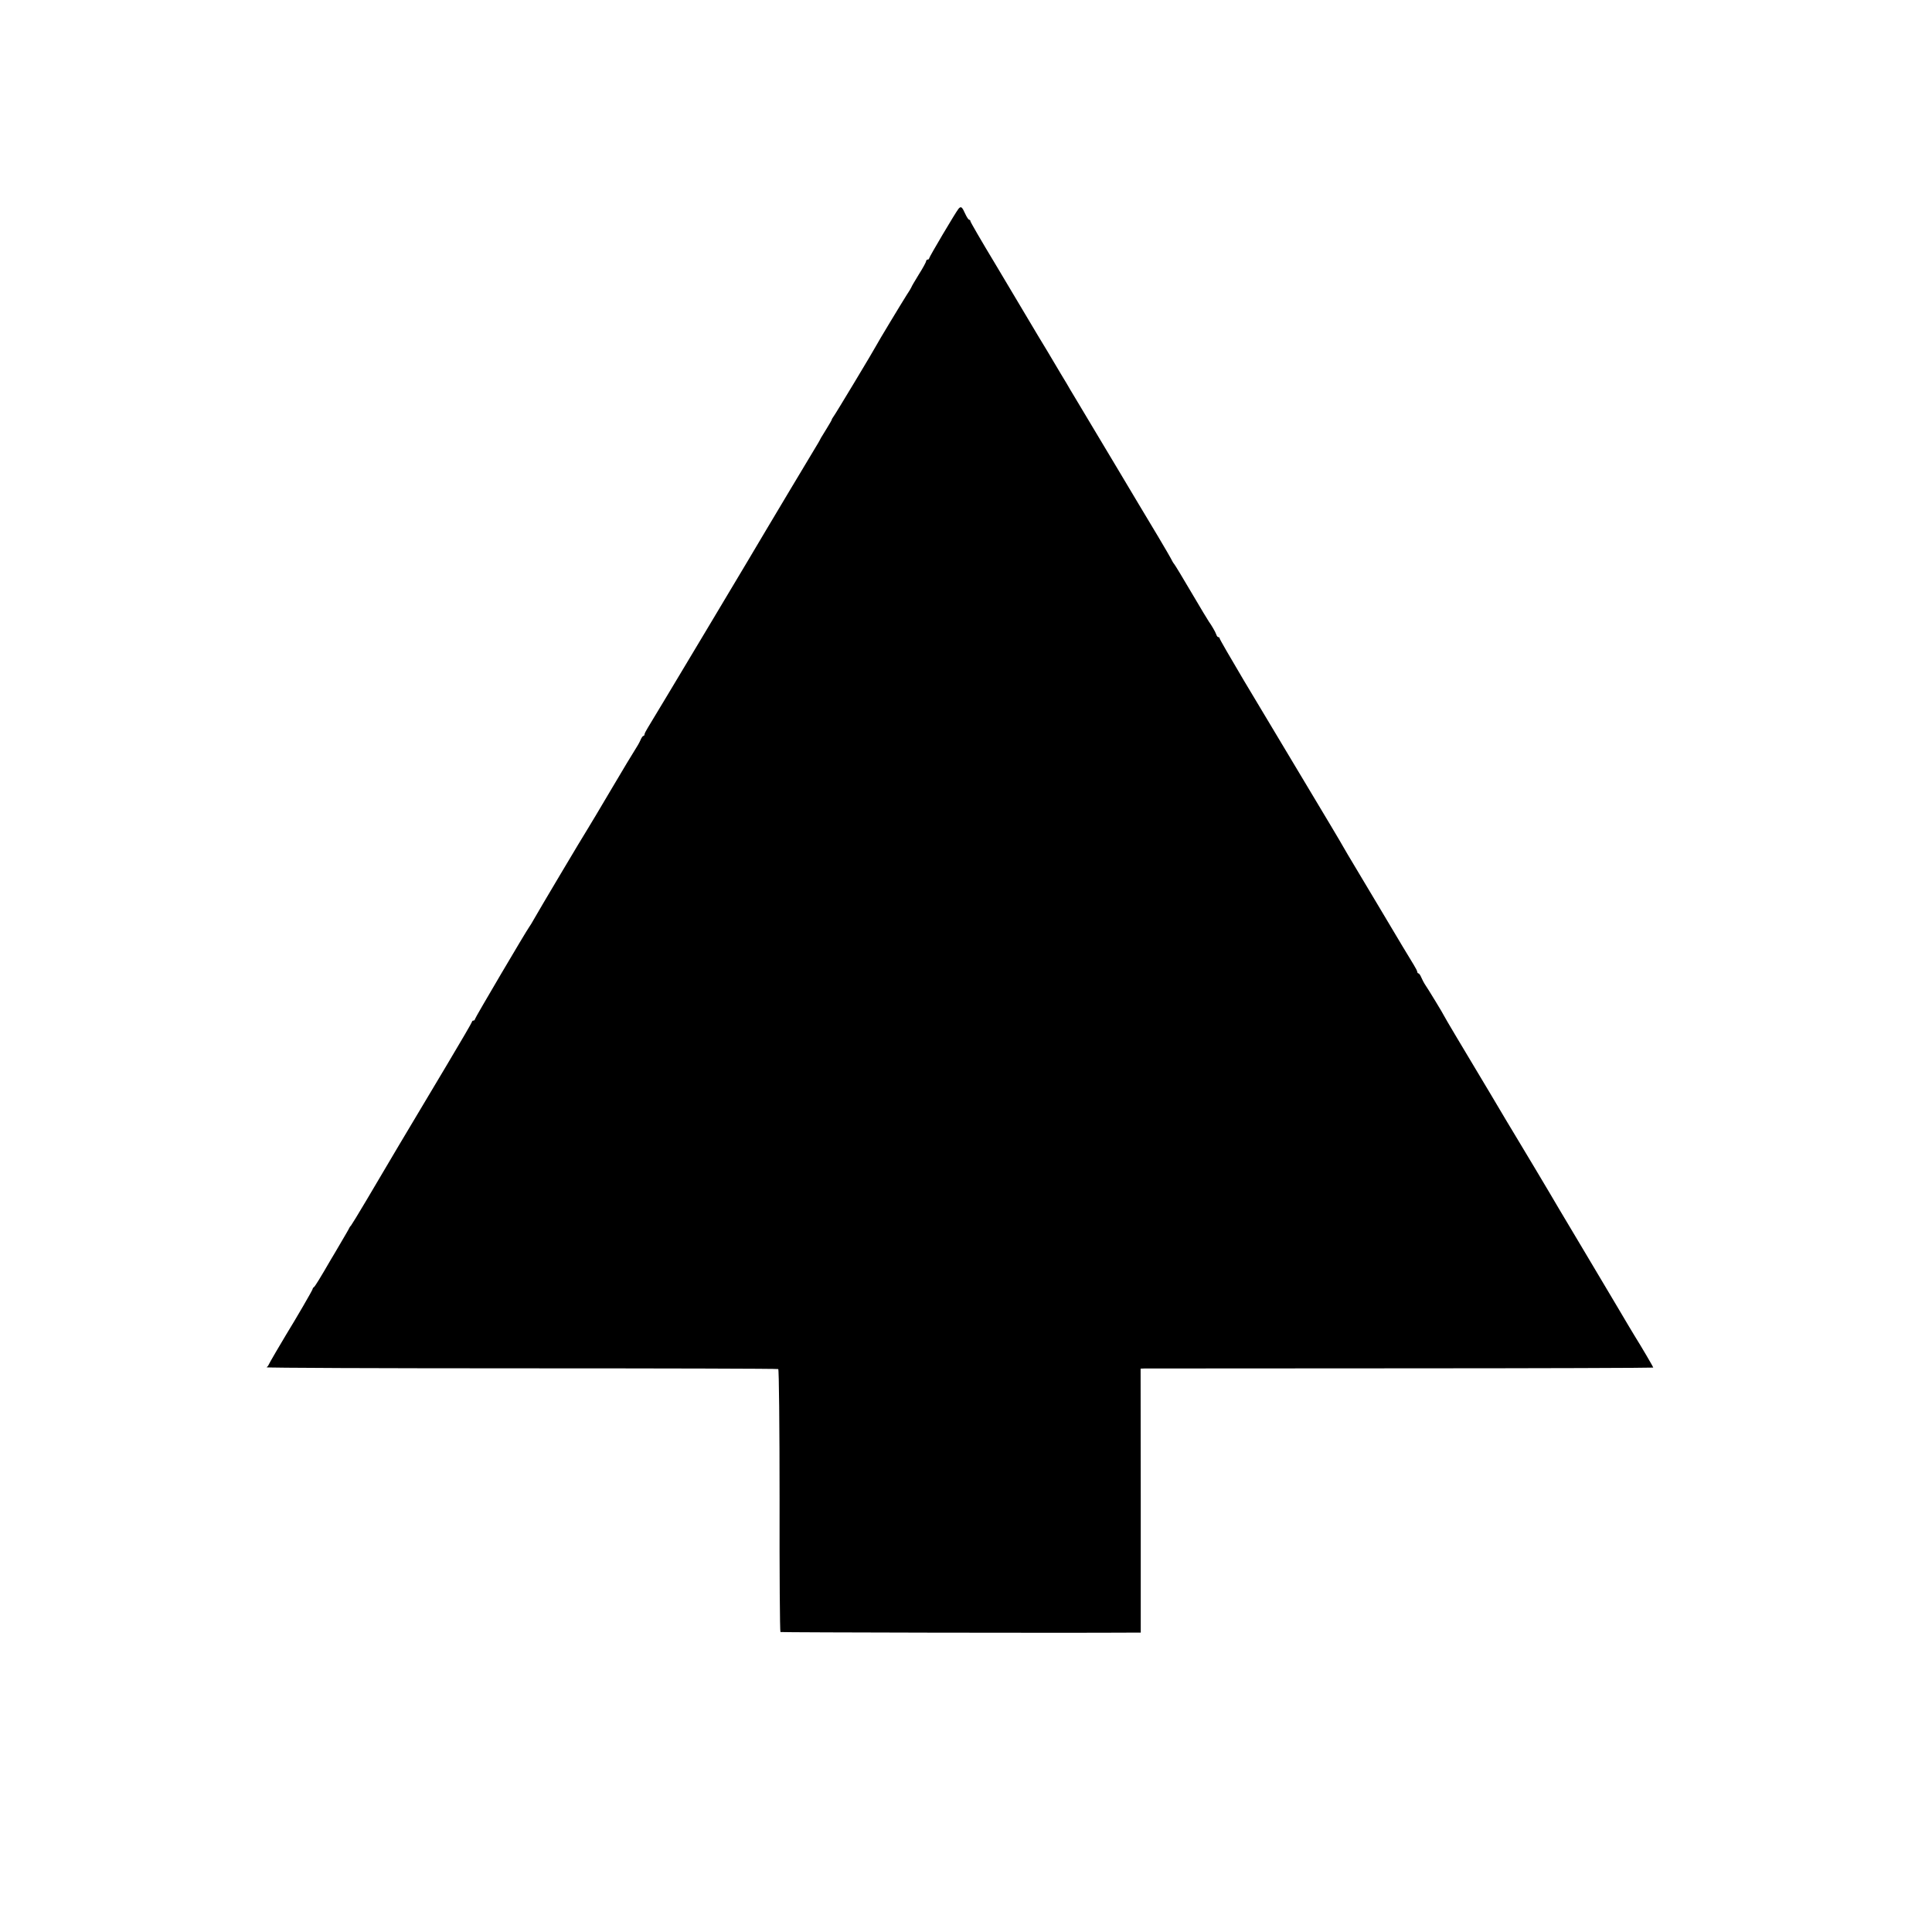 <?xml version="1.0" standalone="no"?>
<!DOCTYPE svg PUBLIC "-//W3C//DTD SVG 20010904//EN"
 "http://www.w3.org/TR/2001/REC-SVG-20010904/DTD/svg10.dtd">
<svg version="1.0" xmlns="http://www.w3.org/2000/svg"
 width="1310pt" height="1310pt" viewBox="0 0 1310 1310"
 preserveAspectRatio="xMidYMid meet">
<g transform="translate(0,1310) scale(0.1,-0.1)"
fill="#000000" stroke="none">
<path d="M6499 11684 c-19 -23 -199 -327 -199 -336 0 -4 -4 -8 -10 -8 -5 0
-10 -5 -10 -10 0 -6 -22 -47 -50 -91 -27 -44 -50 -83 -50 -86 0 -2 -15 -28
-34 -56 -33 -52 -198 -325 -204 -339 -8 -18 -282 -474 -292 -485 -5 -7 -10
-15 -10 -18 0 -3 -15 -29 -33 -58 -18 -29 -36 -59 -41 -67 -4 -8 -12 -24 -19
-35 -29 -48 -343 -572 -353 -590 -21 -38 -776 -1300 -800 -1337 -13 -21 -24
-42 -24 -48 0 -5 -3 -10 -8 -10 -4 0 -13 -13 -20 -30 -7 -16 -23 -44 -35 -62
-12 -18 -85 -139 -161 -268 -76 -129 -149 -251 -161 -270 -32 -50 -333 -556
-363 -610 -14 -25 -29 -50 -34 -56 -19 -25 -368 -617 -368 -625 0 -5 -4 -9
-10 -9 -5 0 -10 -4 -10 -9 0 -4 -78 -138 -173 -297 -294 -492 -390 -653 -541
-910 -55 -93 -103 -171 -106 -174 -4 -3 -9 -10 -11 -15 -2 -6 -29 -52 -59
-103 -30 -51 -59 -101 -65 -110 -71 -123 -111 -188 -117 -190 -4 -2 -8 -8 -8
-12 0 -7 -114 -203 -180 -310 -31 -51 -116 -196 -119 -205 -2 -5 -8 -13 -14
-16 -5 -4 771 -7 1726 -7 954 0 1739 -2 1744 -5 5 -3 9 -380 9 -892 -1 -488 2
-889 6 -891 5 -3 1950 -7 2388 -4 l55 0 0 895 -1 895 26 1 c14 0 796 0 1738 1
941 0 1712 3 1712 5 0 5 -84 148 -125 213 -12 19 -67 112 -122 205 -56 94
-163 274 -238 400 -76 127 -145 244 -155 260 -42 73 -275 463 -295 495 -12 19
-89 148 -170 285 -82 138 -186 312 -232 388 -45 76 -83 140 -83 142 0 4 -110
185 -131 215 -5 8 -15 27 -22 43 -6 15 -15 27 -19 27 -4 0 -8 5 -8 10 0 6 -11
27 -24 48 -13 20 -115 190 -226 377 -112 187 -211 354 -221 370 -10 17 -24 41
-32 55 -7 14 -125 212 -262 440 -136 228 -322 538 -412 688 -89 150 -163 278
-163 283 0 5 -4 9 -9 9 -5 0 -11 8 -14 18 -5 16 -33 64 -50 87 -4 5 -57 93
-117 195 -60 102 -113 190 -118 195 -5 6 -11 15 -13 20 -3 8 -59 105 -94 163
-6 9 -68 114 -139 232 -71 118 -136 227 -145 243 -9 15 -81 136 -161 269 -80
133 -149 250 -155 259 -5 10 -32 55 -60 101 -27 46 -54 91 -60 101 -5 9 -48
81 -95 158 -47 78 -94 158 -106 178 -12 20 -96 161 -187 314 -92 152 -167 282
-167 287 0 6 -4 10 -8 10 -5 0 -17 18 -27 40 -22 49 -29 54 -46 34z"/>
</g>
</svg>
